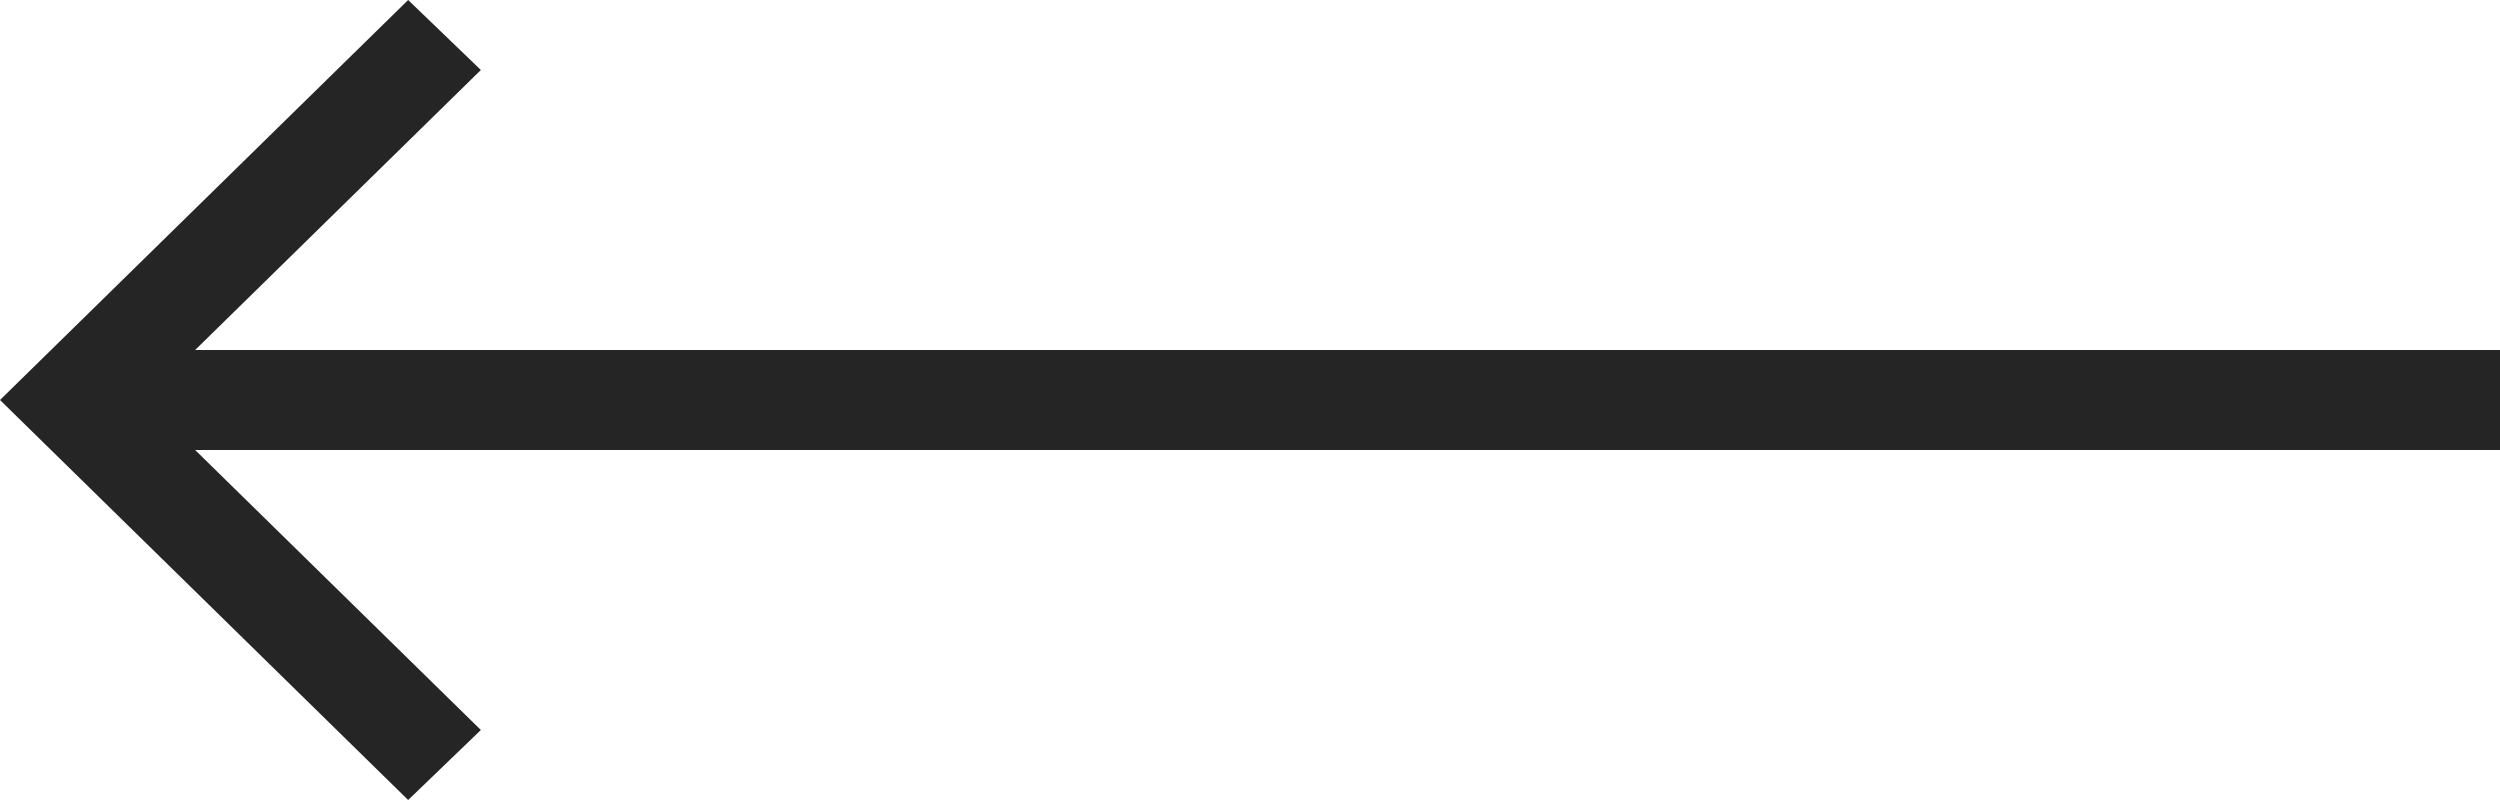 <svg width="50" height="16" viewBox="0 0 50 16" fill="none" xmlns="http://www.w3.org/2000/svg">
<path d="M8.163 -3.65748e-06L9.617 1.4L3.903 7L50 7L50 9L3.903 9L9.617 14.6L8.163 16L6.99382e-07 8L8.163 -3.65748e-06Z" fill="#252525"/>
</svg>
